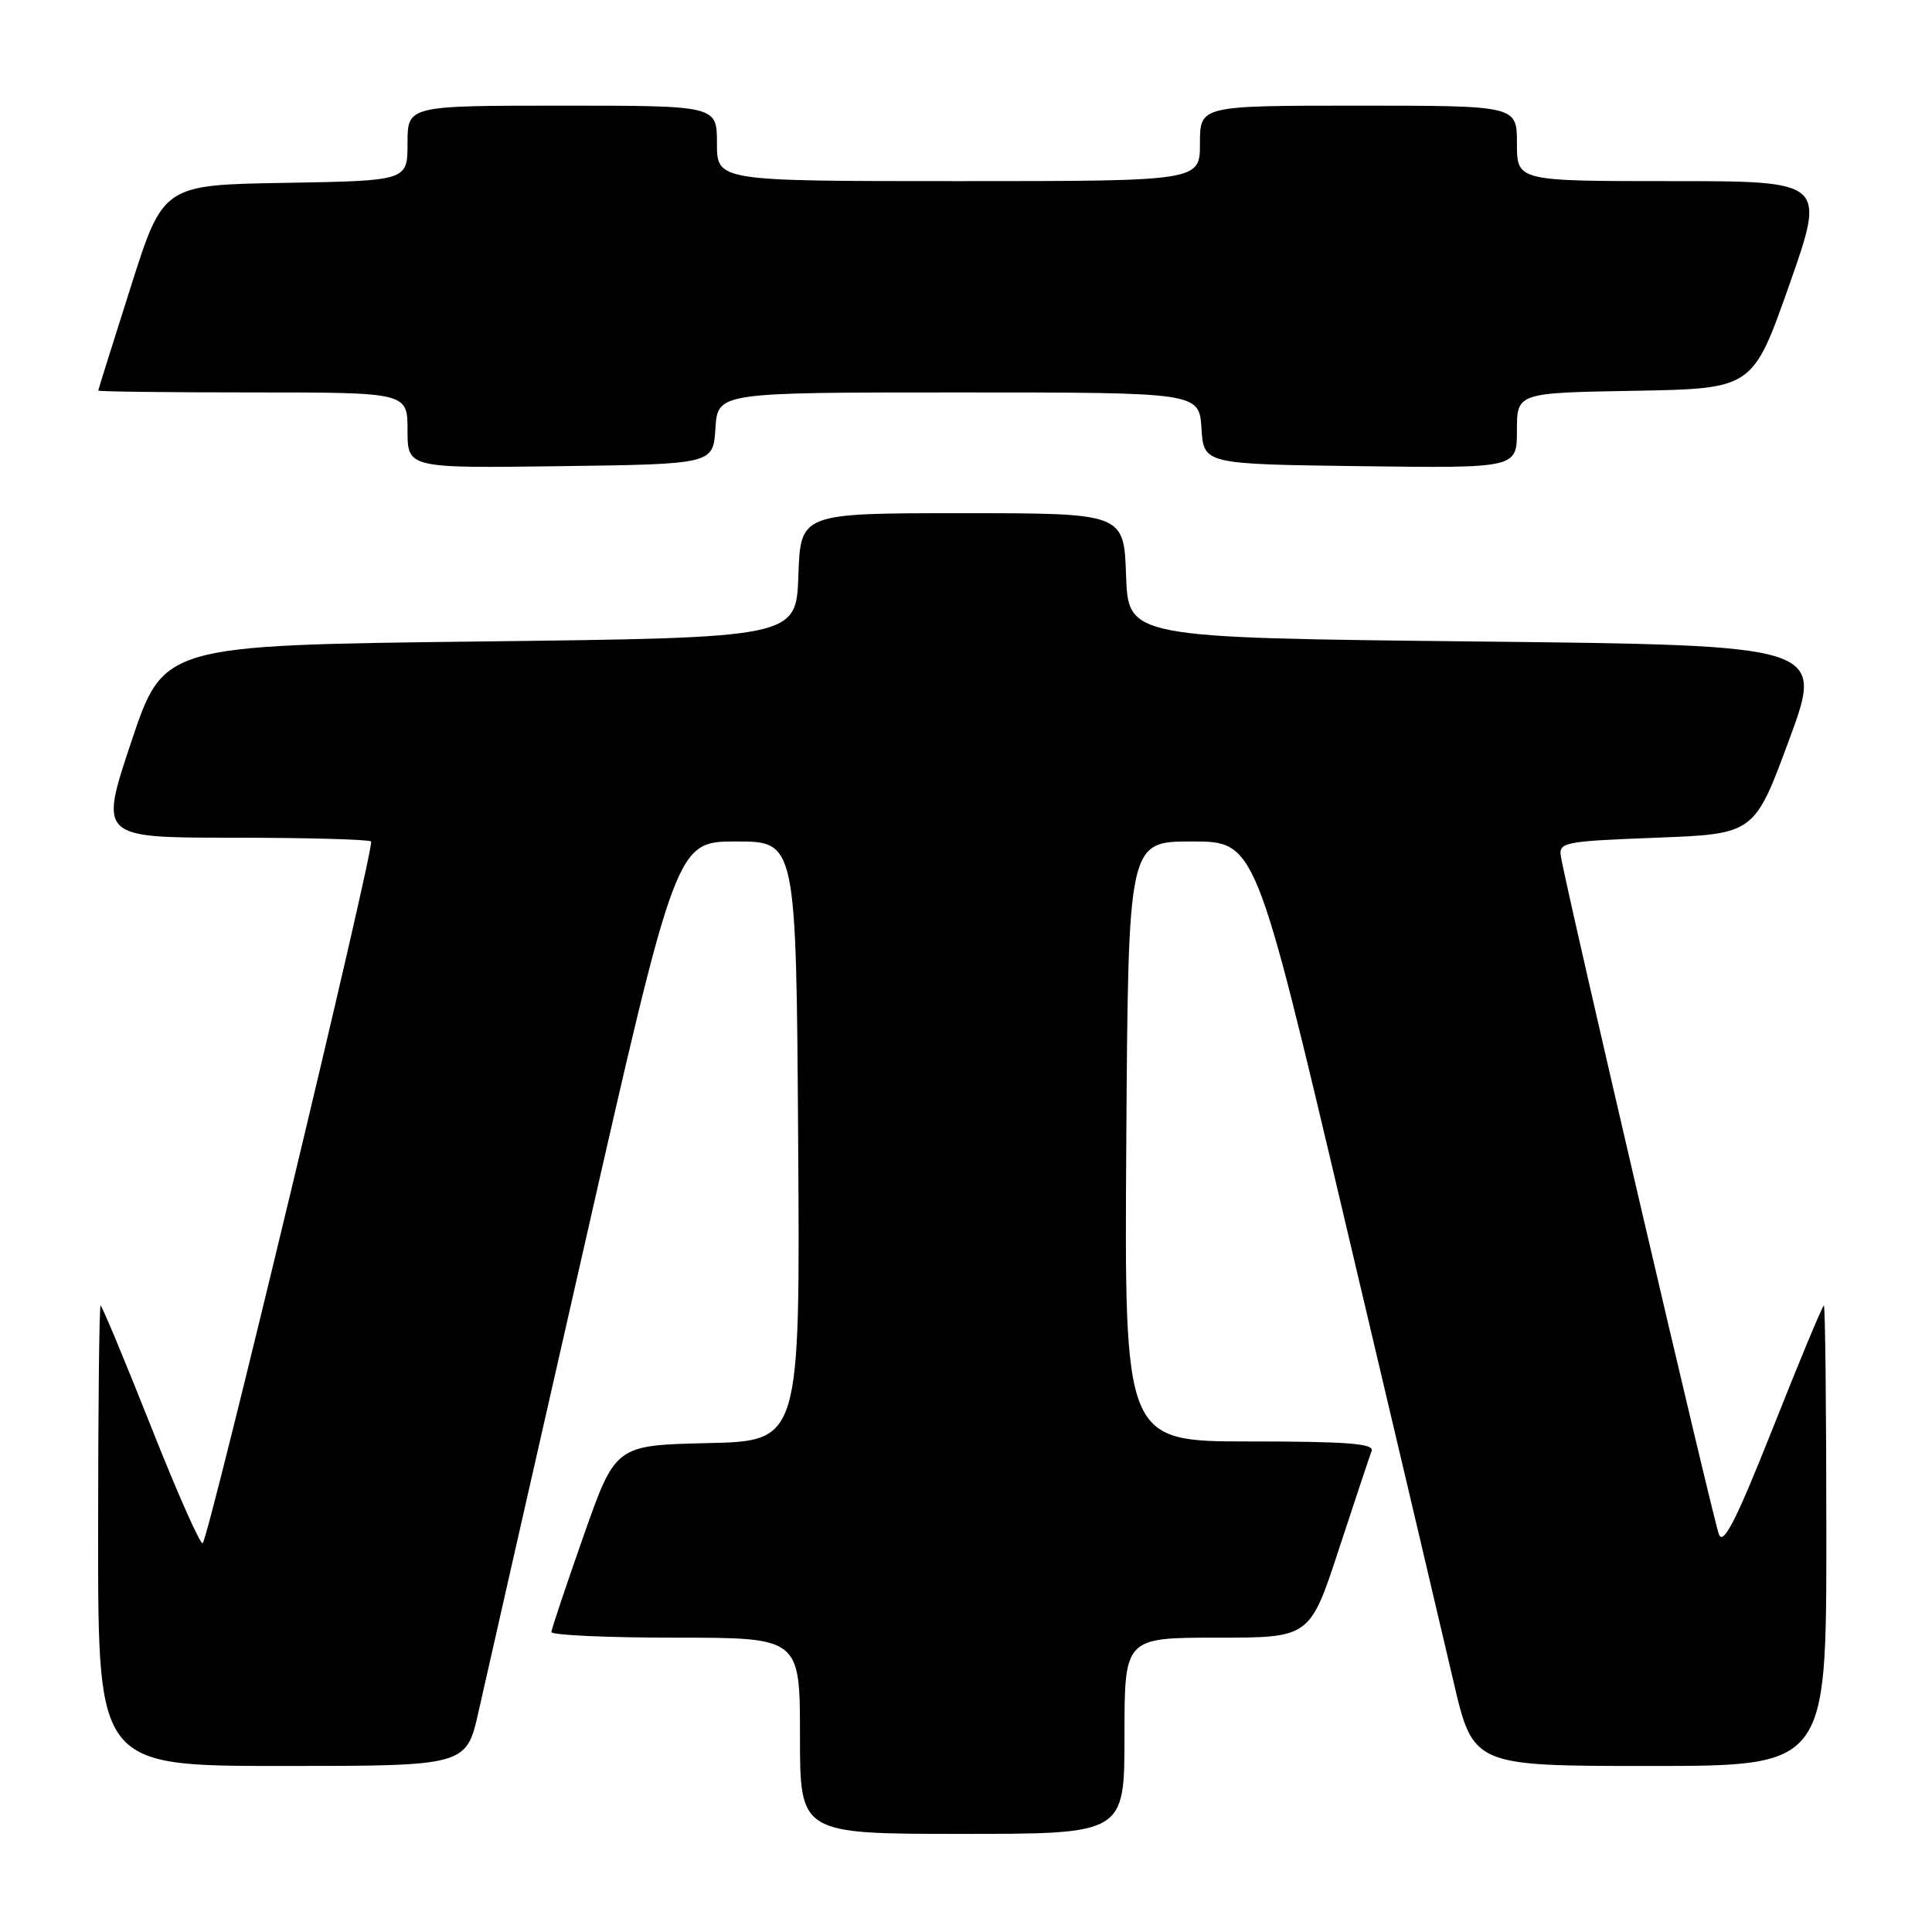 <?xml version="1.0" encoding="UTF-8" standalone="no"?>
<!DOCTYPE svg PUBLIC "-//W3C//DTD SVG 1.1//EN" "http://www.w3.org/Graphics/SVG/1.1/DTD/svg11.dtd" >
<svg xmlns="http://www.w3.org/2000/svg" xmlns:xlink="http://www.w3.org/1999/xlink" version="1.1" viewBox="0 0 256 256">
 <g >
 <path fill="currentColor"
d=" M 149.00 230.00 C 149.00 217.00 149.00 217.00 161.28 217.00 C 173.57 217.00 173.57 217.00 177.42 205.25 C 179.54 198.79 181.49 192.94 181.75 192.25 C 182.11 191.28 178.47 191.00 165.60 191.00 C 148.98 191.00 148.98 191.00 149.24 151.25 C 149.50 111.50 149.50 111.50 157.92 111.50 C 166.35 111.50 166.35 111.50 178.15 161.50 C 184.65 189.00 191.14 216.56 192.58 222.75 C 195.20 234.00 195.20 234.00 218.60 234.00 C 242.00 234.00 242.00 234.00 242.00 203.50 C 242.00 186.72 241.85 173.00 241.67 173.00 C 241.49 173.00 238.47 180.25 234.96 189.11 C 230.15 201.25 228.38 204.76 227.78 203.36 C 227.07 201.69 207.64 118.35 206.83 113.50 C 206.52 111.61 207.19 111.47 219.48 111.00 C 232.47 110.50 232.47 110.50 237.08 98.00 C 241.69 85.50 241.69 85.50 195.60 85.00 C 149.50 84.50 149.50 84.50 149.21 76.25 C 148.92 68.00 148.92 68.00 127.50 68.00 C 106.08 68.00 106.08 68.00 105.79 76.25 C 105.50 84.50 105.50 84.50 63.59 85.00 C 21.68 85.50 21.68 85.50 17.41 98.25 C 13.15 111.00 13.15 111.00 30.91 111.00 C 40.67 111.00 48.89 111.23 49.17 111.50 C 49.71 112.04 27.73 203.60 26.86 204.48 C 26.57 204.76 23.48 197.80 20.00 189.00 C 16.51 180.20 13.51 173.00 13.33 173.00 C 13.15 173.00 13.00 186.72 13.00 203.50 C 13.00 234.00 13.00 234.00 37.40 234.00 C 61.80 234.00 61.80 234.00 63.42 226.75 C 64.32 222.76 70.57 195.20 77.33 165.50 C 89.60 111.50 89.60 111.50 97.55 111.50 C 105.50 111.50 105.50 111.50 105.76 151.22 C 106.02 190.94 106.02 190.94 93.79 191.22 C 81.55 191.50 81.55 191.50 77.33 203.50 C 75.01 210.10 73.09 215.84 73.06 216.25 C 73.03 216.66 80.42 217.00 89.50 217.00 C 106.00 217.00 106.00 217.00 106.00 230.00 C 106.00 243.00 106.00 243.00 127.50 243.00 C 149.00 243.00 149.00 243.00 149.00 230.00 Z  M 94.80 56.75 C 95.11 52.00 95.11 52.00 127.00 52.00 C 158.89 52.00 158.89 52.00 159.20 56.75 C 159.50 61.50 159.50 61.50 180.25 61.77 C 201.00 62.04 201.00 62.04 201.00 57.05 C 201.00 52.05 201.00 52.05 216.63 51.78 C 232.25 51.50 232.25 51.50 237.09 37.75 C 241.93 24.00 241.93 24.00 221.47 24.00 C 201.00 24.00 201.00 24.00 201.00 19.00 C 201.00 14.00 201.00 14.00 180.00 14.00 C 159.00 14.00 159.00 14.00 159.00 19.00 C 159.00 24.00 159.00 24.00 127.00 24.00 C 95.00 24.00 95.00 24.00 95.00 19.00 C 95.00 14.00 95.00 14.00 74.50 14.00 C 54.00 14.00 54.00 14.00 54.00 18.98 C 54.00 23.95 54.00 23.95 37.81 24.23 C 21.62 24.50 21.62 24.50 17.33 38.00 C 14.97 45.42 13.03 51.61 13.02 51.75 C 13.01 51.89 22.22 52.00 33.50 52.00 C 54.00 52.00 54.00 52.00 54.00 57.02 C 54.00 62.04 54.00 62.04 74.25 61.77 C 94.50 61.50 94.50 61.50 94.80 56.75 Z "/>
</g>
</svg>